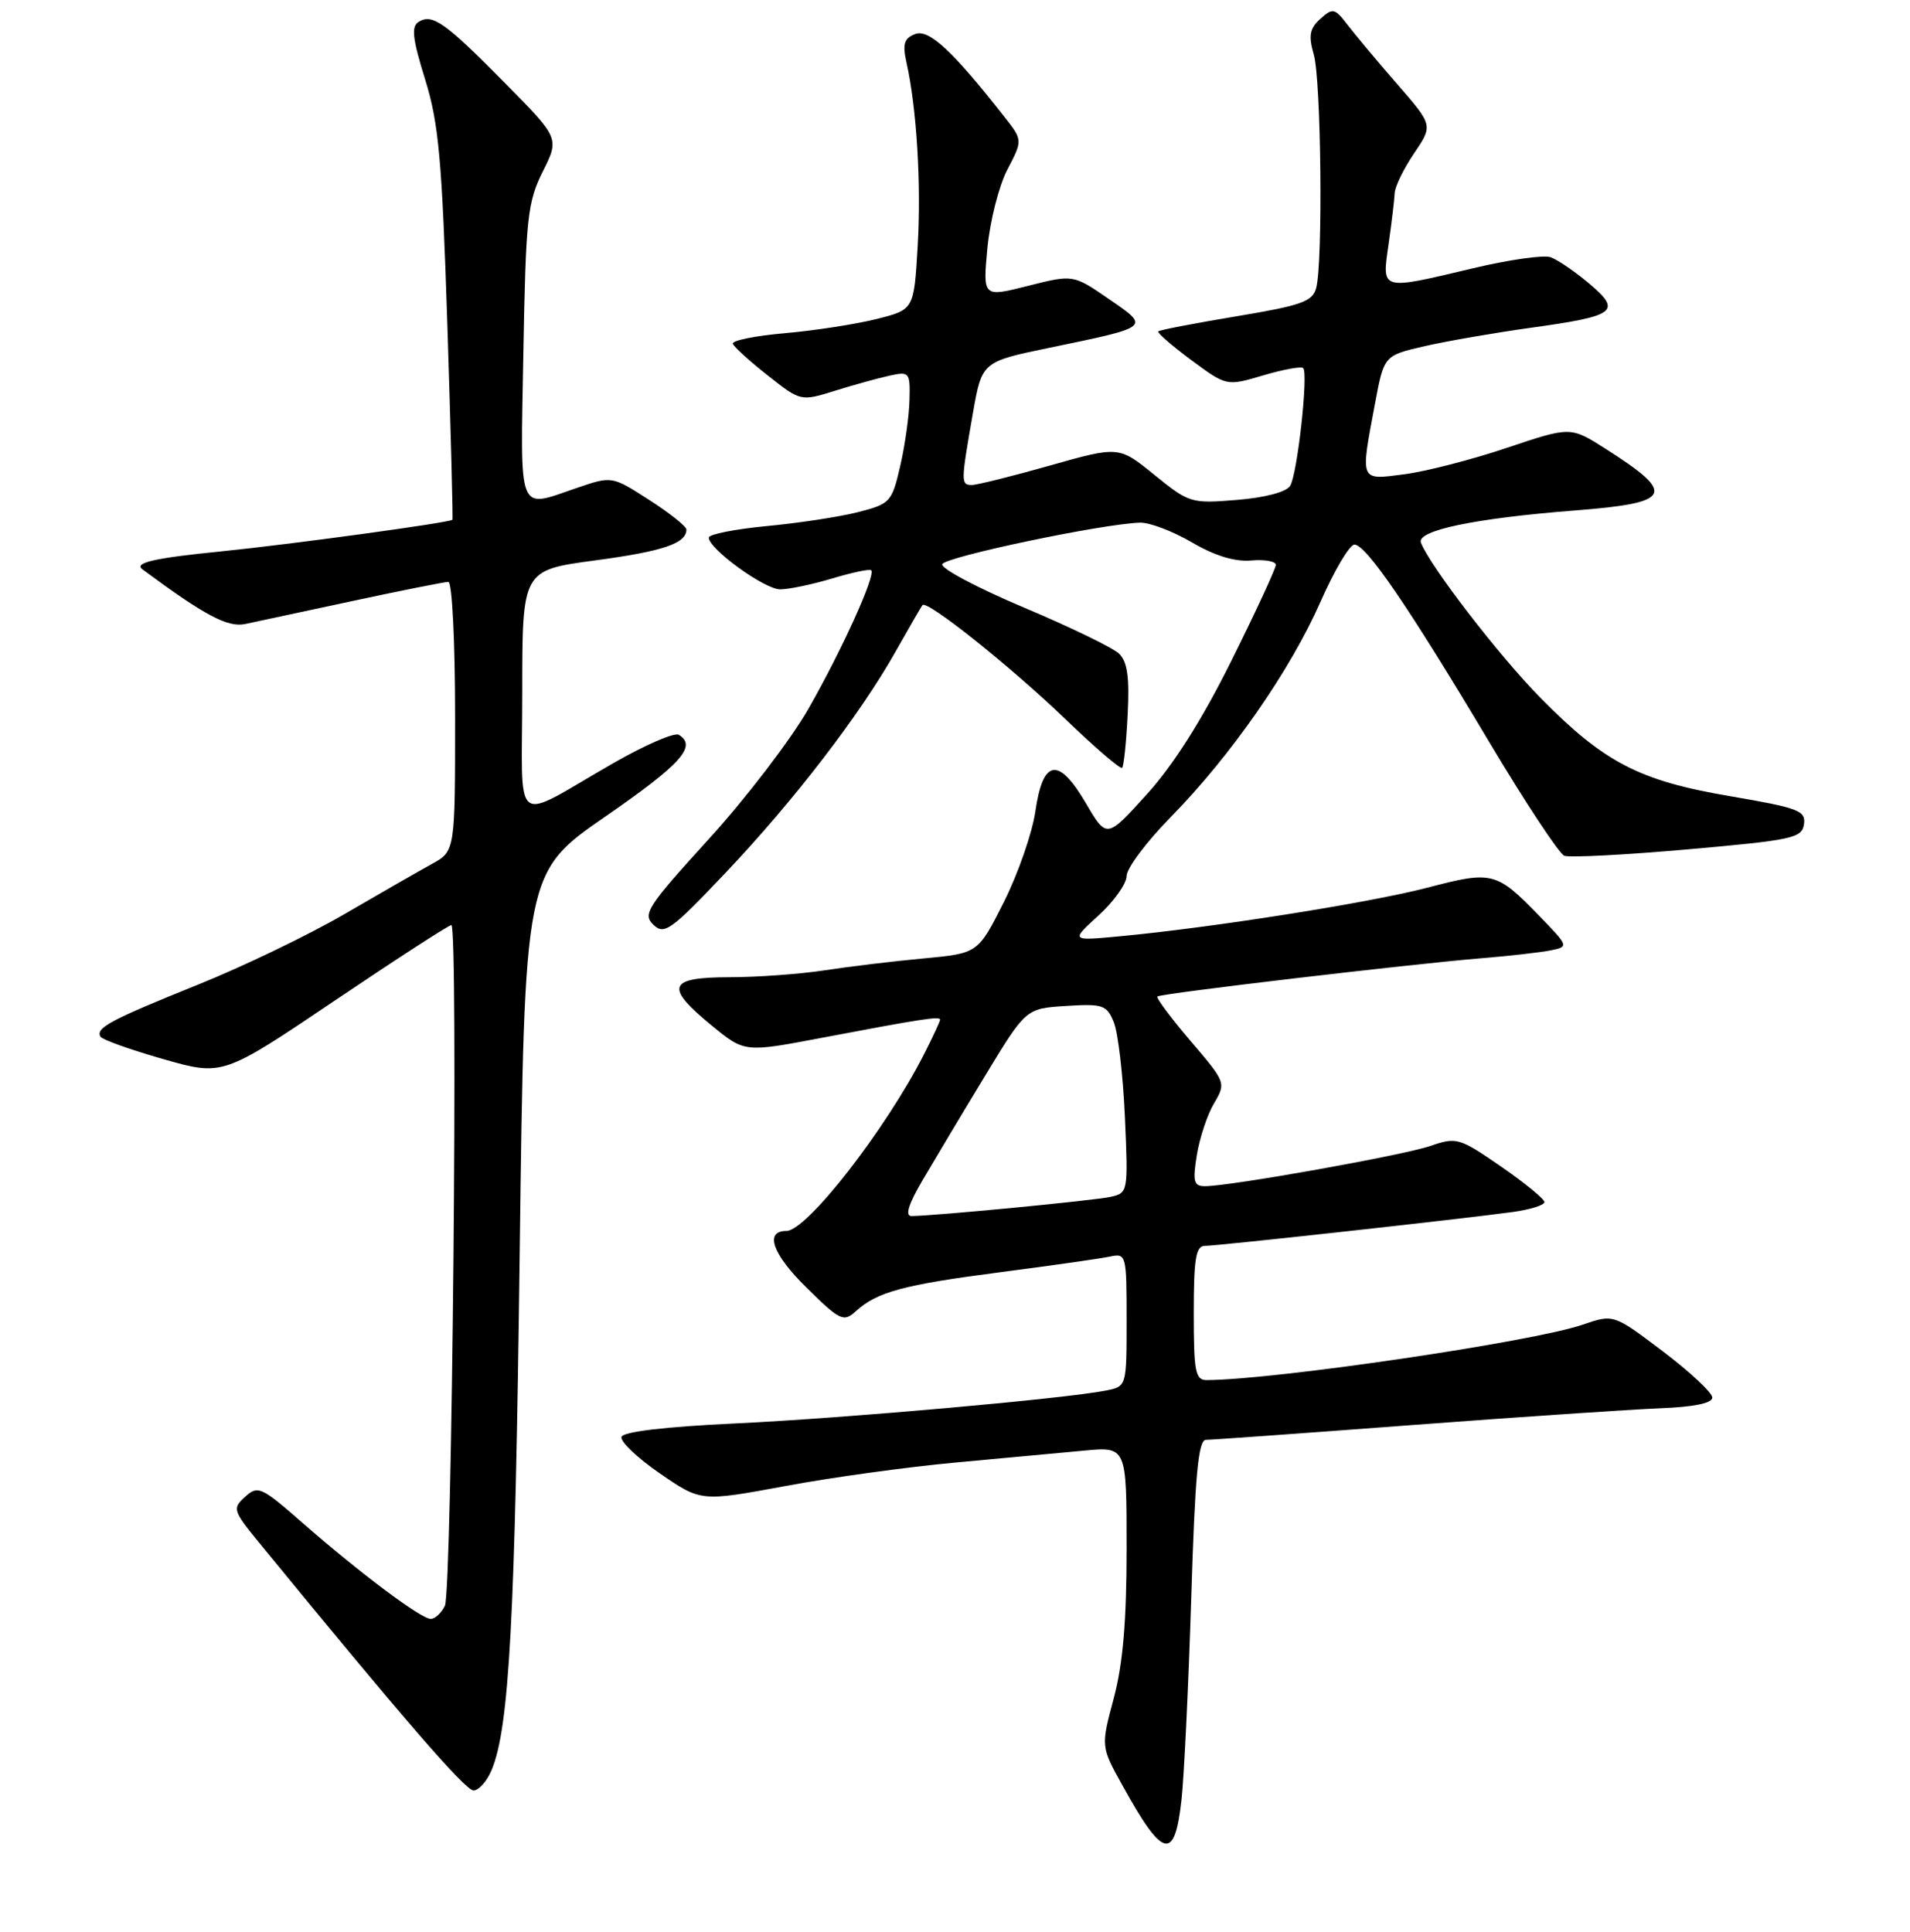 <?xml version="1.0" encoding="UTF-8" standalone="no"?>
<!DOCTYPE svg PUBLIC "-//W3C//DTD SVG 1.1//EN" "http://www.w3.org/Graphics/SVG/1.1/DTD/svg11.dtd" >
<svg xmlns="http://www.w3.org/2000/svg" xmlns:xlink="http://www.w3.org/1999/xlink" version="1.1" viewBox="0 0 256 259">
 <g >
 <path fill="currentColor"
d=" M 158.36 241.25 C 158.71 238.09 159.29 225.94 159.66 214.25 C 160.17 197.67 160.61 193.00 161.63 193.00 C 162.36 193.00 174.77 192.11 189.23 191.02 C 203.68 189.93 218.65 188.92 222.50 188.77 C 227.04 188.59 229.50 188.09 229.50 187.33 C 229.50 186.68 226.52 183.90 222.89 181.15 C 216.27 176.14 216.27 176.14 212.11 177.57 C 205.46 179.86 171.00 184.94 161.75 184.99 C 160.21 185.00 160.00 183.91 160.00 176.00 C 160.00 168.66 160.28 167.00 161.50 167.00 C 163.17 167.00 196.07 163.38 202.75 162.46 C 205.09 162.14 207.00 161.54 207.00 161.13 C 207.00 160.72 204.38 158.57 201.18 156.36 C 195.58 152.50 195.22 152.40 191.73 153.60 C 188.13 154.85 164.89 159.00 161.51 159.00 C 160.00 159.00 159.84 158.40 160.41 154.84 C 160.78 152.55 161.81 149.43 162.71 147.91 C 164.34 145.15 164.31 145.08 159.56 139.52 C 156.92 136.43 154.93 133.75 155.13 133.57 C 155.58 133.17 188.72 129.26 198.50 128.45 C 202.35 128.14 206.58 127.65 207.90 127.38 C 210.26 126.89 210.24 126.83 206.40 122.86 C 200.54 116.82 200.05 116.70 191.30 118.99 C 183.57 121.01 162.36 124.36 150.00 125.51 C 143.50 126.12 143.50 126.12 147.25 122.70 C 149.31 120.82 151.00 118.45 151.00 117.42 C 151.00 116.39 153.66 112.84 156.91 109.53 C 164.99 101.30 172.97 89.81 177.00 80.64 C 178.85 76.44 180.89 73.00 181.54 73.00 C 183.10 73.00 188.82 81.37 199.54 99.36 C 204.41 107.53 208.97 114.43 209.67 114.71 C 210.38 114.98 217.83 114.59 226.23 113.85 C 240.26 112.61 241.52 112.34 241.79 110.48 C 242.05 108.66 241.07 108.29 231.86 106.72 C 219.70 104.65 215.01 102.21 206.50 93.57 C 200.91 87.90 191.66 75.88 190.45 72.74 C 189.83 71.11 197.66 69.47 211.15 68.42 C 224.18 67.40 224.75 66.23 215.17 60.14 C 210.50 57.17 210.50 57.17 202.00 60.02 C 197.32 61.60 191.14 63.19 188.25 63.57 C 182.19 64.36 182.31 64.66 184.30 54.07 C 185.50 47.65 185.50 47.65 191.00 46.39 C 194.03 45.70 200.39 44.60 205.15 43.94 C 216.62 42.35 217.42 41.75 213.00 38.01 C 211.07 36.38 208.74 34.79 207.80 34.47 C 206.87 34.16 202.22 34.82 197.47 35.95 C 184.93 38.93 185.21 39.01 186.11 32.75 C 186.52 29.86 186.89 26.78 186.93 25.89 C 186.97 25.00 188.14 22.60 189.54 20.54 C 192.07 16.80 192.07 16.80 187.29 11.30 C 184.65 8.27 181.66 4.69 180.63 3.35 C 178.89 1.08 178.64 1.02 176.97 2.52 C 175.53 3.83 175.36 4.77 176.09 7.32 C 177.08 10.76 177.33 35.18 176.41 38.61 C 175.92 40.43 174.43 40.95 165.71 42.40 C 160.14 43.33 155.43 44.23 155.25 44.42 C 155.07 44.60 157.05 46.33 159.66 48.26 C 164.40 51.77 164.40 51.77 169.30 50.32 C 171.99 49.52 174.41 49.08 174.67 49.34 C 175.38 50.05 173.89 63.57 172.92 65.13 C 172.41 65.95 169.54 66.71 165.79 67.01 C 159.66 67.52 159.38 67.43 154.73 63.66 C 149.97 59.79 149.97 59.79 140.73 62.40 C 135.66 63.84 130.94 65.01 130.25 65.01 C 128.78 65.00 128.78 64.64 130.38 55.50 C 131.60 48.50 131.60 48.50 140.55 46.64 C 154.33 43.78 154.18 43.91 148.61 40.07 C 143.84 36.79 143.84 36.79 137.78 38.32 C 131.73 39.85 131.73 39.85 132.34 33.27 C 132.68 29.66 133.88 24.92 135.01 22.75 C 137.08 18.79 137.08 18.79 134.61 15.65 C 127.65 6.78 124.49 3.85 122.65 4.57 C 121.17 5.14 120.95 5.91 121.50 8.39 C 122.87 14.53 123.49 24.65 123.00 33.00 C 122.50 41.50 122.50 41.50 117.50 42.76 C 114.75 43.45 109.22 44.31 105.22 44.66 C 101.21 45.01 98.06 45.65 98.22 46.08 C 98.37 46.50 100.48 48.42 102.91 50.33 C 107.32 53.81 107.32 53.81 111.91 52.38 C 114.43 51.59 117.74 50.68 119.25 50.35 C 121.89 49.77 122.00 49.90 121.90 53.62 C 121.85 55.76 121.29 59.75 120.65 62.50 C 119.54 67.31 119.32 67.54 115.00 68.65 C 112.52 69.28 107.01 70.12 102.75 70.52 C 98.49 70.93 95.00 71.62 95.00 72.06 C 95.00 73.58 102.47 79.00 104.57 79.00 C 105.73 79.00 108.87 78.34 111.54 77.54 C 114.22 76.73 116.57 76.24 116.77 76.44 C 117.41 77.07 112.82 87.19 108.36 95.00 C 106.01 99.12 100.00 106.98 95.02 112.45 C 86.76 121.52 86.10 122.53 87.57 123.95 C 89.03 125.36 89.90 124.74 97.24 117.00 C 106.42 107.32 115.28 95.79 120.06 87.30 C 121.86 84.11 123.47 81.32 123.64 81.11 C 124.22 80.37 135.50 89.37 142.75 96.35 C 146.74 100.19 150.18 103.15 150.40 102.92 C 150.62 102.69 150.96 99.47 151.14 95.78 C 151.40 90.78 151.10 88.69 149.99 87.62 C 149.17 86.83 143.42 84.04 137.22 81.43 C 131.02 78.81 126.10 76.21 126.29 75.63 C 126.62 74.65 147.80 70.20 152.82 70.06 C 154.10 70.03 157.22 71.22 159.77 72.71 C 162.82 74.50 165.51 75.32 167.69 75.13 C 169.51 74.97 171.00 75.24 171.00 75.72 C 171.00 76.19 168.33 81.97 165.06 88.54 C 161.12 96.47 157.30 102.51 153.72 106.46 C 148.33 112.42 148.33 112.42 145.54 107.66 C 141.86 101.39 139.78 101.73 138.77 108.77 C 138.35 111.66 136.45 117.12 134.55 120.91 C 131.08 127.79 131.08 127.79 123.79 128.47 C 119.78 128.84 113.80 129.56 110.50 130.07 C 107.20 130.57 101.46 130.99 97.75 130.99 C 89.51 131.00 89.05 132.27 95.40 137.47 C 99.80 141.08 99.80 141.08 110.15 139.11 C 123.54 136.57 126.00 136.19 126.00 136.68 C 126.00 136.90 125.04 138.97 123.86 141.29 C 118.71 151.41 108.14 165.00 105.40 165.00 C 102.44 165.00 103.52 168.09 108.05 172.55 C 112.61 177.05 113.06 177.26 114.72 175.75 C 117.59 173.16 121.06 172.22 134.15 170.52 C 140.94 169.64 147.51 168.70 148.75 168.44 C 150.95 167.97 151.00 168.16 151.00 176.90 C 151.00 185.84 151.00 185.84 148.25 186.39 C 142.78 187.48 113.17 190.11 98.58 190.80 C 89.17 191.24 83.53 191.91 83.30 192.60 C 83.10 193.21 85.41 195.41 88.44 197.50 C 93.94 201.29 93.94 201.29 105.22 199.20 C 111.42 198.04 121.67 196.63 128.00 196.05 C 134.32 195.47 142.09 194.75 145.25 194.45 C 151.00 193.90 151.00 193.90 151.00 207.54 C 151.00 217.27 150.51 223.02 149.28 227.64 C 147.55 234.11 147.55 234.11 150.43 239.30 C 155.88 249.17 157.44 249.56 158.36 241.25 Z  M 65.90 237.24 C 68.26 231.55 69.04 217.11 69.66 167.72 C 70.31 116.94 70.31 116.94 81.15 109.44 C 91.31 102.42 93.46 100.02 90.98 98.49 C 90.41 98.14 86.48 99.85 82.23 102.28 C 68.36 110.23 70.00 111.51 70.00 92.75 C 70.00 76.43 70.00 76.43 79.75 75.12 C 88.87 73.90 92.00 72.84 92.00 70.98 C 92.00 70.56 89.75 68.77 87.01 67.01 C 82.02 63.80 82.02 63.80 77.33 65.40 C 69.27 68.15 69.75 69.37 70.15 47.25 C 70.47 29.21 70.70 27.11 72.74 23.01 C 74.98 18.53 74.98 18.53 67.74 11.19 C 59.63 2.98 57.96 1.79 56.11 2.93 C 55.10 3.56 55.28 5.16 56.97 10.61 C 58.80 16.49 59.24 21.30 59.96 43.50 C 60.42 57.80 60.73 69.58 60.64 69.67 C 60.30 70.06 38.87 72.98 29.64 73.91 C 20.69 74.80 17.91 75.44 19.08 76.31 C 27.50 82.54 30.52 84.14 32.89 83.64 C 34.32 83.33 40.83 81.94 47.35 80.54 C 53.87 79.14 59.61 78.00 60.10 78.00 C 60.60 78.00 61.00 86.07 61.00 96.05 C 61.00 114.09 61.00 114.09 57.90 115.80 C 56.20 116.73 50.91 119.77 46.15 122.54 C 41.39 125.31 32.55 129.57 26.50 132.00 C 14.76 136.73 12.76 137.80 13.48 138.97 C 13.73 139.37 17.52 140.72 21.90 141.97 C 29.86 144.24 29.86 144.24 44.87 134.12 C 53.13 128.55 60.16 124.00 60.50 124.00 C 61.44 124.00 60.59 213.25 59.63 215.25 C 59.16 216.21 58.31 217.00 57.73 217.00 C 56.43 217.00 48.24 210.86 40.49 204.08 C 35.02 199.29 34.56 199.08 32.86 200.63 C 31.12 202.20 31.20 202.47 34.82 206.89 C 53.93 230.25 62.37 240.00 63.46 240.00 C 64.17 240.00 65.27 238.76 65.90 237.24 Z  M 123.67 158.17 C 125.23 155.51 128.97 149.25 132.00 144.26 C 137.50 135.18 137.50 135.18 142.87 134.84 C 147.81 134.53 148.33 134.70 149.28 137.00 C 149.85 138.38 150.52 144.09 150.77 149.70 C 151.22 159.77 151.19 159.91 148.86 160.43 C 146.67 160.92 125.16 162.99 122.17 163.00 C 121.27 163.00 121.75 161.44 123.67 158.17 Z "/>
</g>
</svg>